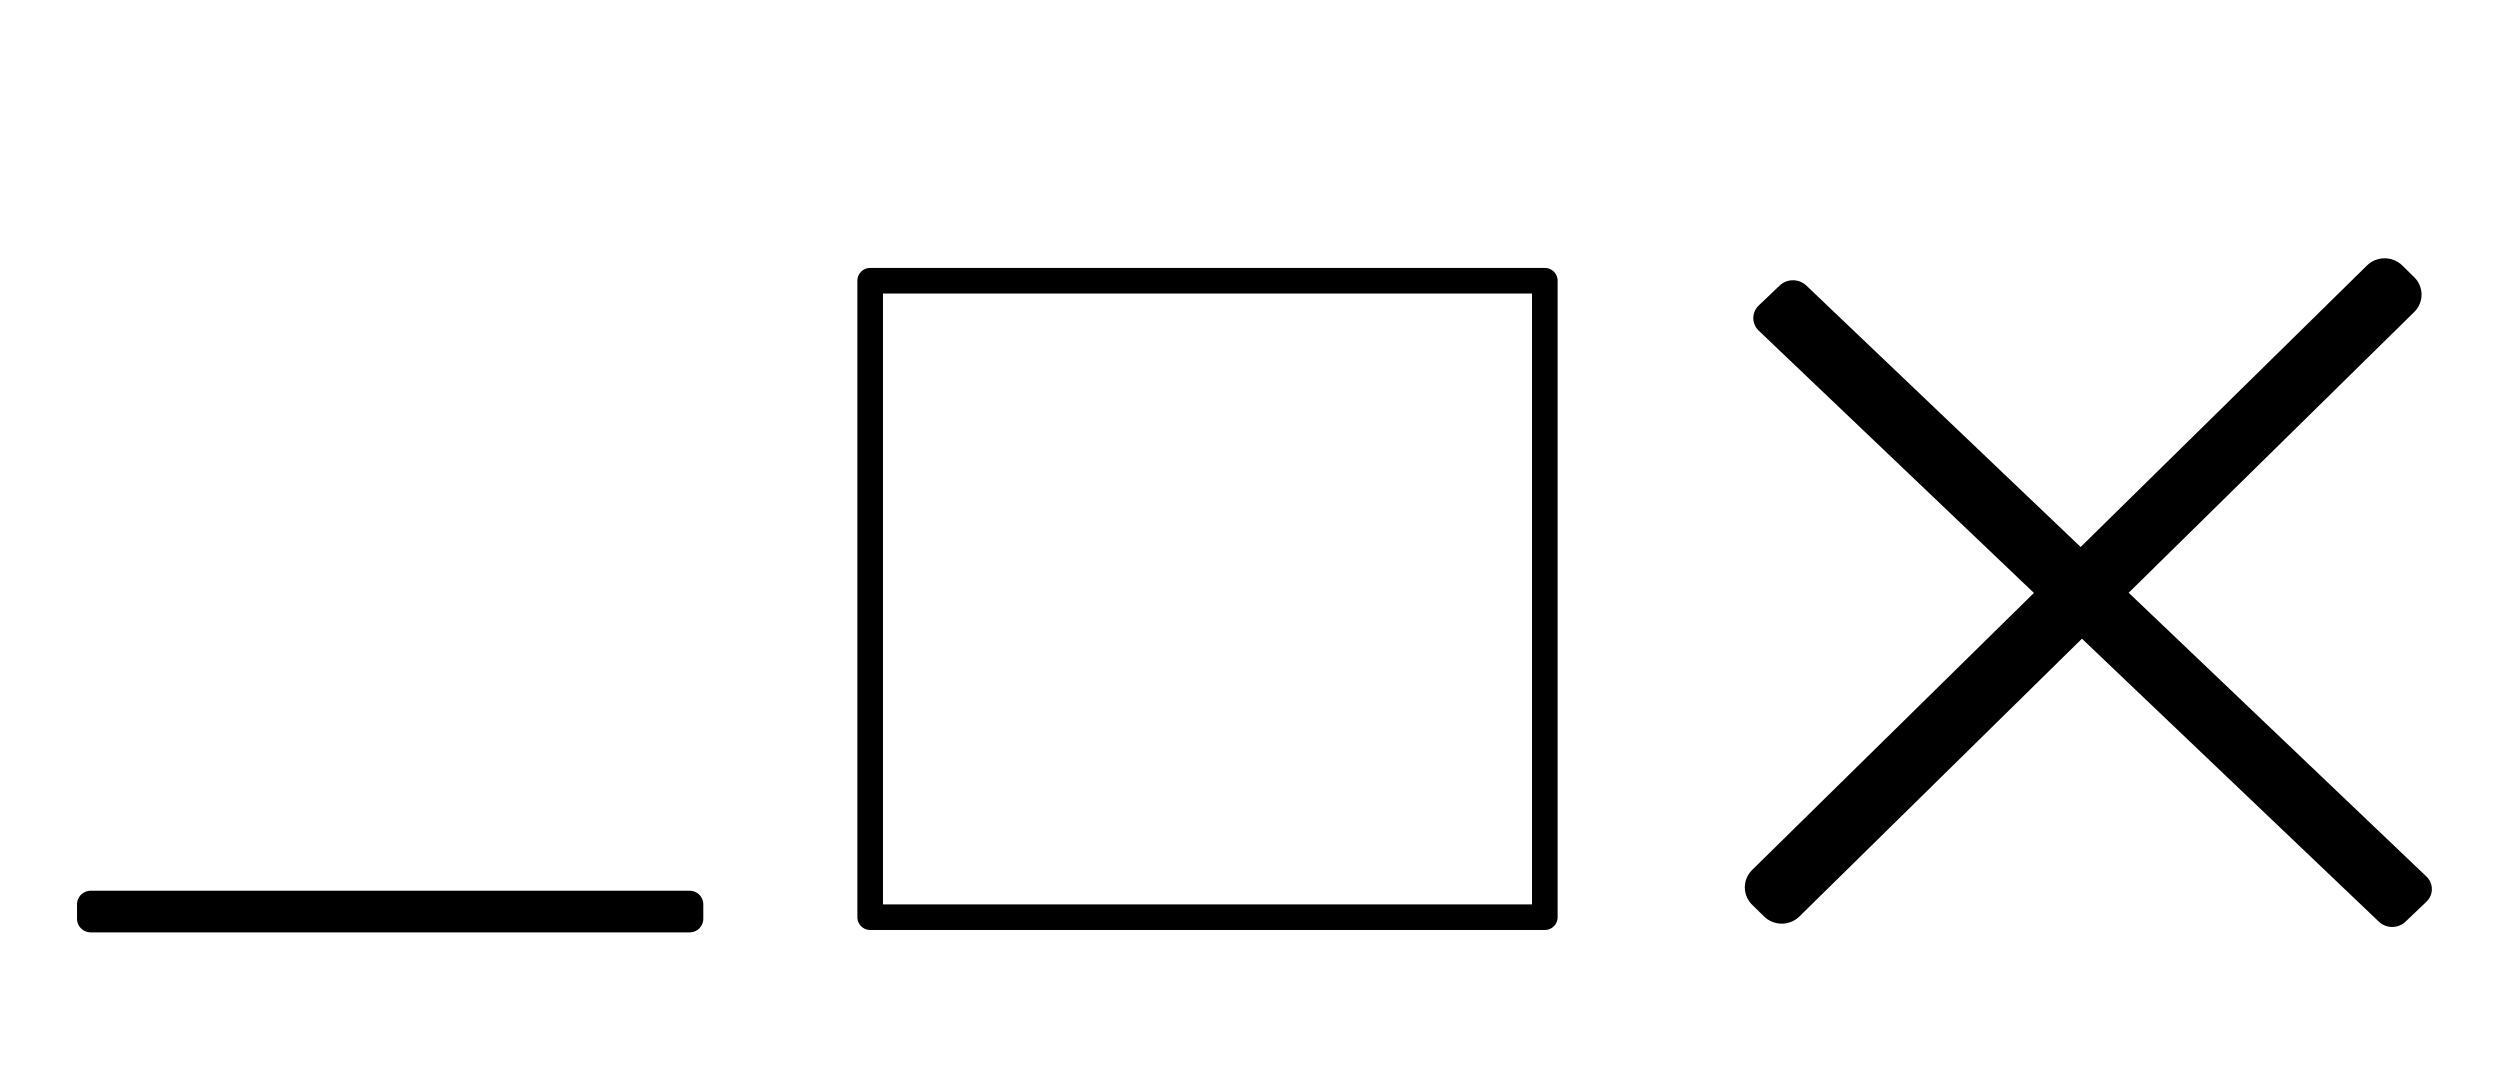 <?xml version="1.0" encoding="UTF-8" standalone="no"?>
<!-- Created with Inkscape (http://www.inkscape.org/) -->

<svg
   xmlns:dc="http://purl.org/dc/elements/1.1/"
   xmlns:cc="http://creativecommons.org/ns#"
   xmlns:rdf="http://www.w3.org/1999/02/22-rdf-syntax-ns#"
   xmlns:svg="http://www.w3.org/2000/svg"
   xmlns="http://www.w3.org/2000/svg"
   xmlns:sodipodi="http://sodipodi.sourceforge.net/DTD/sodipodi-0.dtd"
   xmlns:inkscape="http://www.inkscape.org/namespaces/inkscape"
   width="70mm"
   height="30mm"
   viewBox="0 0 70 30"
   version="1.1"
   id="svg6349"
   inkscape:version="0.92.2 (5c3e80d, 2017-08-06)"
   sodipodi:docname="style006_window_controls.svg">
  <defs
     id="defs6343" />
  <sodipodi:namedview
     id="base"
     pagecolor="#ffffff"
     bordercolor="#666666"
     borderopacity="1.0"
     inkscape:pageopacity="0.0"
     inkscape:pageshadow="2"
     inkscape:zoom="3.959798"
     inkscape:cx="159.94872"
     inkscape:cy="73.987451"
     inkscape:document-units="mm"
     inkscape:current-layer="layer1"
     showgrid="false"
     inkscape:window-width="1920"
     inkscape:window-height="1138"
     inkscape:window-x="-8"
     inkscape:window-y="-8"
     inkscape:window-maximized="1" />
  <g
     inkscape:label="Ebene 1"
     inkscape:groupmode="layer"
     id="layer1"
     transform="translate(0,-267)">
    <rect
       style="fill:#000000;fill-opacity:0;stroke:#000000;stroke-width:0.765;stroke-linejoin:round;stroke-miterlimit:0;stroke-dasharray:none;stroke-opacity:1"
       id="rect6894"
       width="16.771"
       height="0.401"
       x="2.539"
       y="292.323" />
    <rect
       style="fill:#000000;fill-opacity:0;stroke:#000000;stroke-width:0.717;stroke-linejoin:round;stroke-miterlimit:0;stroke-dasharray:none;stroke-opacity:1"
       id="rect6896"
       width="18.89"
       height="17.821"
       x="24.365"
       y="274.86" />
    <rect
       style="fill:#000000;fill-opacity:0;stroke:#000000;stroke-width:1.389;stroke-linejoin:round;stroke-miterlimit:0;stroke-dasharray:none;stroke-opacity:1"
       id="rect6898"
       width="0.468"
       height="24.144"
       x="242.915"
       y="149.269"
       transform="matrix(0.713,0.701,-0.713,0.701,0,0)" />
    <rect
       style="fill:#000000;fill-opacity:0;stroke:#000000;stroke-width:1.028;stroke-linejoin:round;stroke-miterlimit:0;stroke-dasharray:none;stroke-opacity:1"
       id="rect6900"
       width="23.981"
       height="0.808"
       x="234.199"
       y="164.857"
       transform="matrix(0.724,0.69,-0.724,0.69,0,0)" />
  </g>
</svg>
